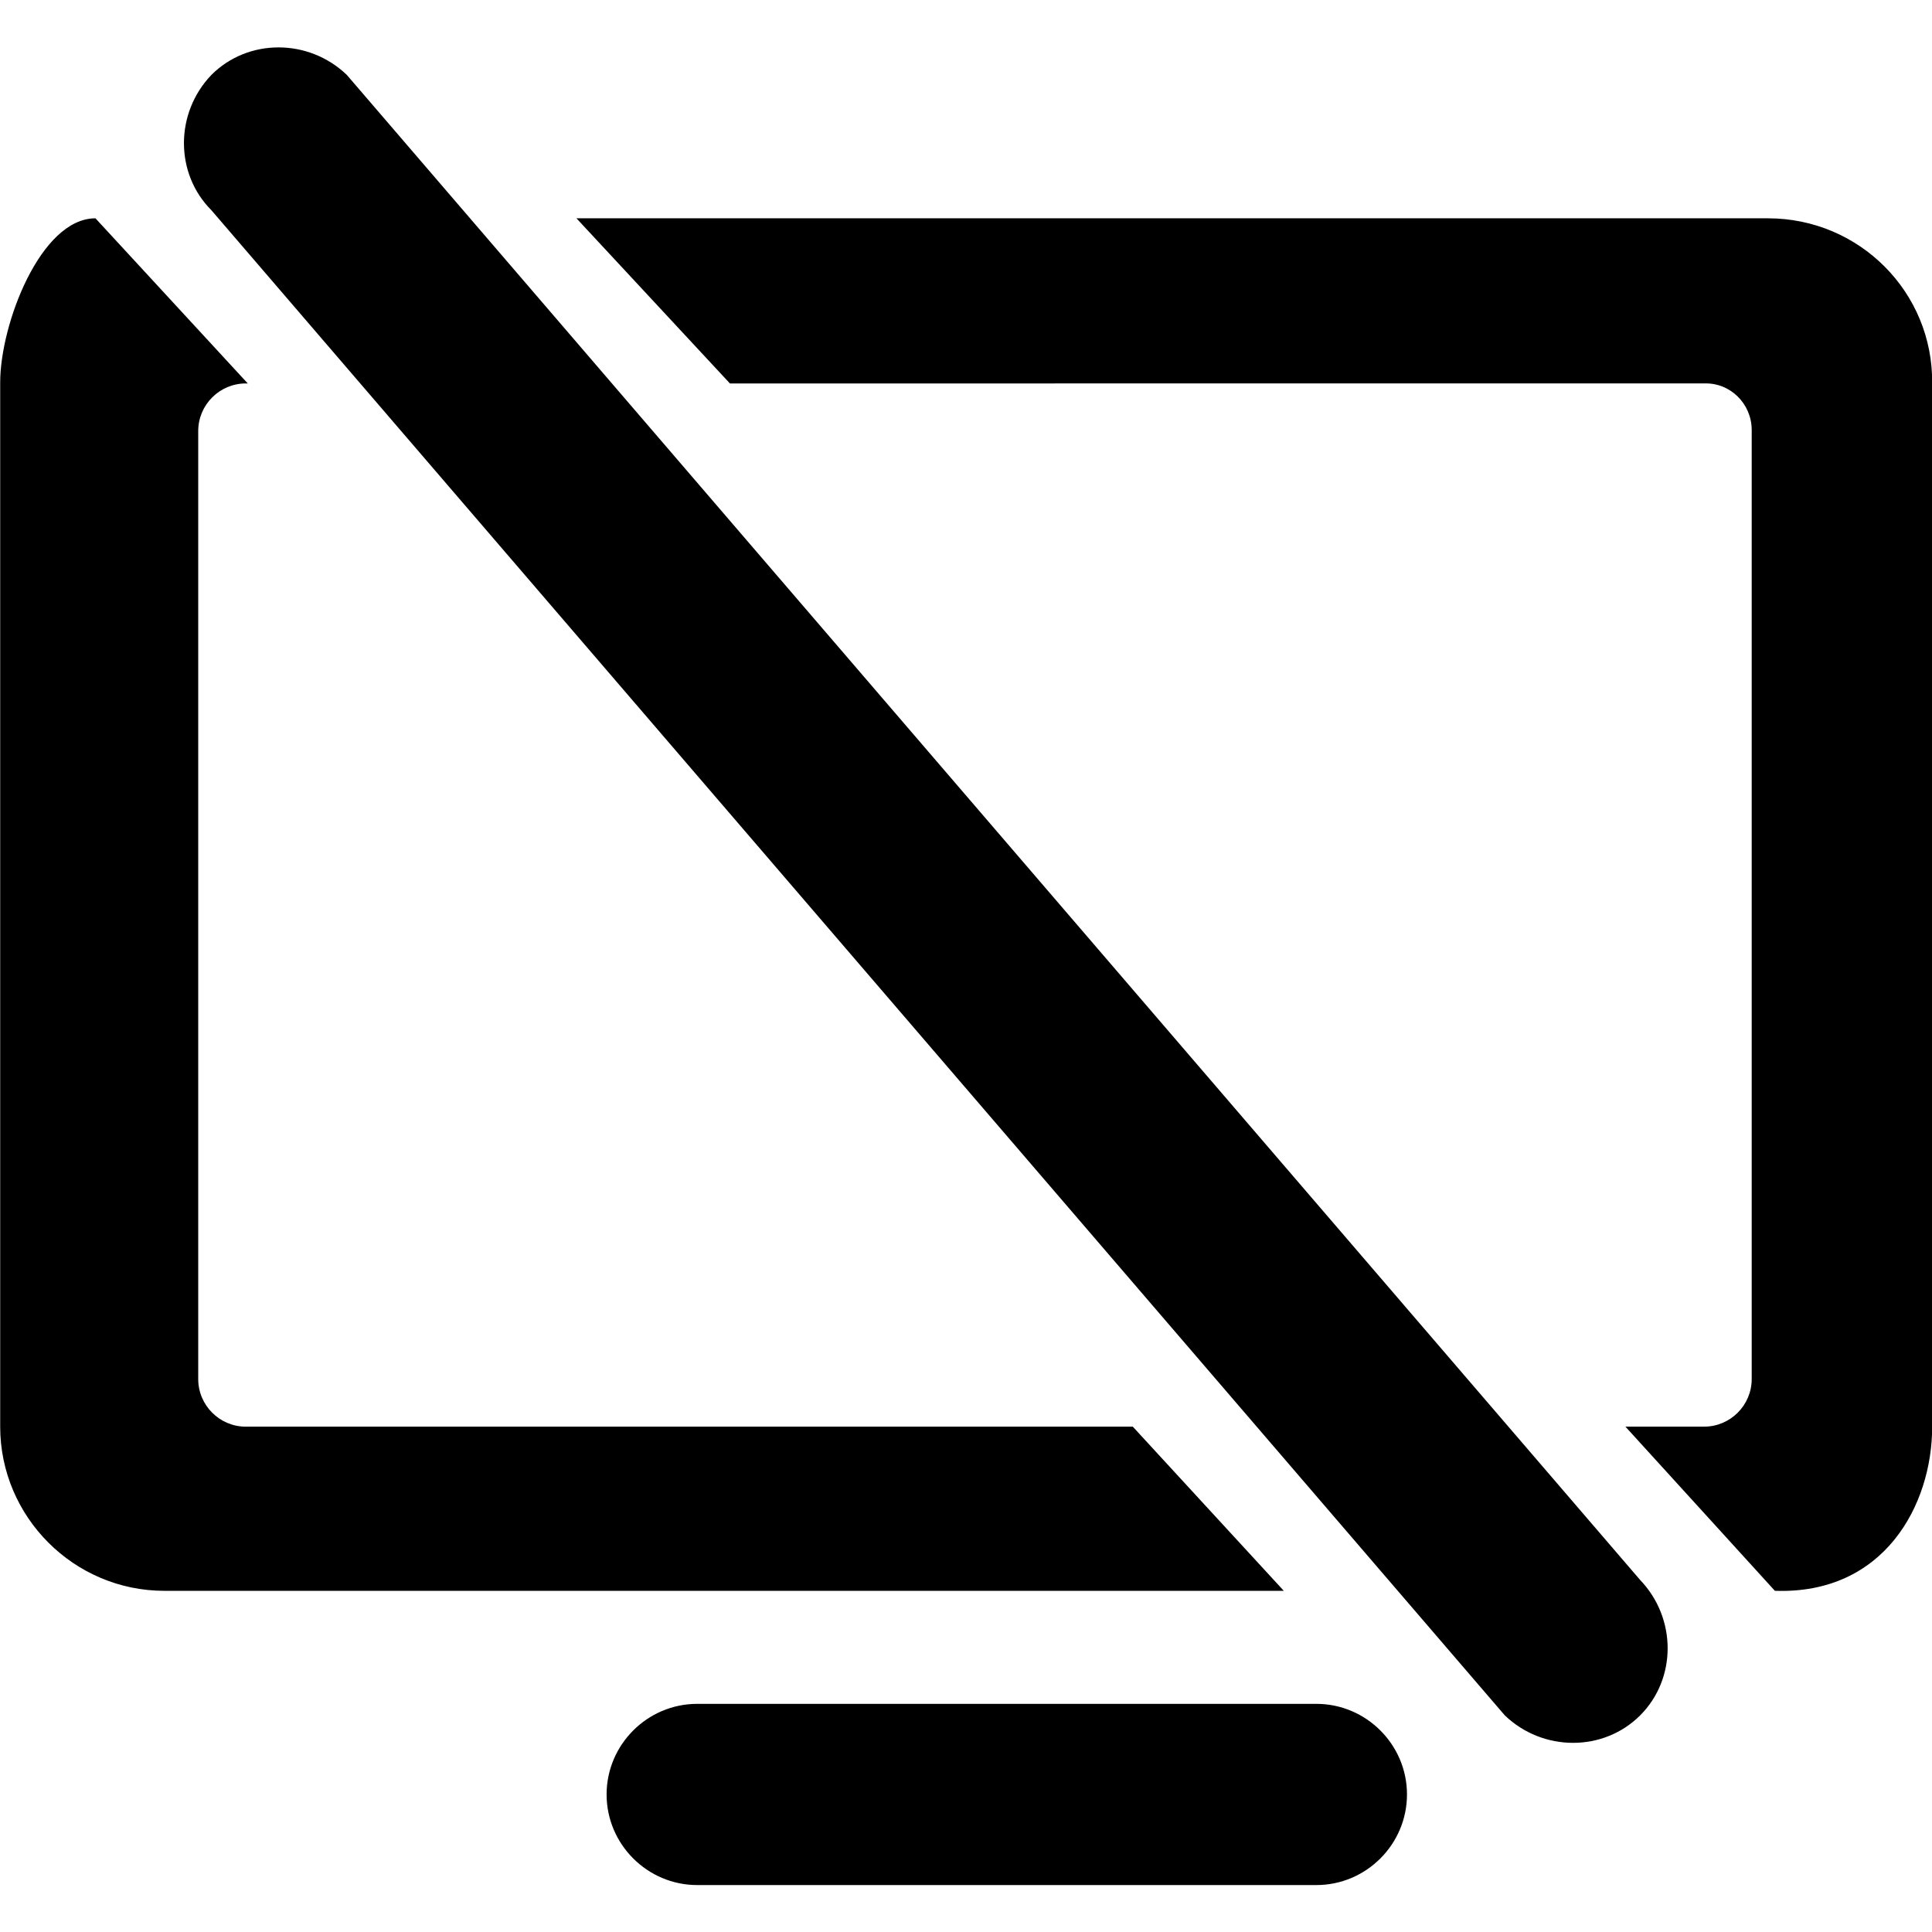 <?xml version="1.0" standalone="no"?><!DOCTYPE svg PUBLIC "-//W3C//DTD SVG 1.1//EN" "http://www.w3.org/Graphics/SVG/1.1/DTD/svg11.dtd"><svg t="1666681559239" class="icon" viewBox="0 0 1024 1024" version="1.1" xmlns="http://www.w3.org/2000/svg" p-id="13476" xmlns:xlink="http://www.w3.org/1999/xlink" width="128" height="128"><path d="M50.6 115.71l80.72 87.52h-1.03c-13.9 0-25.23 11.33-25.23 25.23v502.47c0 13.9 11.33 25.23 25.23 25.23h470.12l80.04 87.01H87.11C39.23 843.17 0.1 804.04 0.1 756.16V202.71c0-30.89 21.42-87 50.5-87z m886.48 0c48.39 0 87.52 39.13 87.01 87.52v552.92c0 41.7-25.58 89.06-83.37 87.01l-79.21-87.01h41.7c13.9 0 25.23-11.33 25.23-25.23V227.94c0-13.9-11.33-25.23-25.23-24.71H386.87l-81.33-87.52h631.54zM183.81 39.69l685.51 797.74c19.42 20.26 19.42 52.34 0 71.75-19.42 19.42-51.49 19.42-71.75 0L112.06 111.44c-19.42-19.42-19.42-51.49 0-71.75 19.41-19.42 51.49-19.42 71.75 0z m513.9 863.39c26.41 0 48.02 21.61 48.02 48.02 0 26.41-21.61 48.02-48.02 48.02H369.53c-26.41 0-48.02-21.61-48.02-48.02 0-26.41 21.61-48.02 48.02-48.02h328.18z" p-id="13477"></path></svg>
